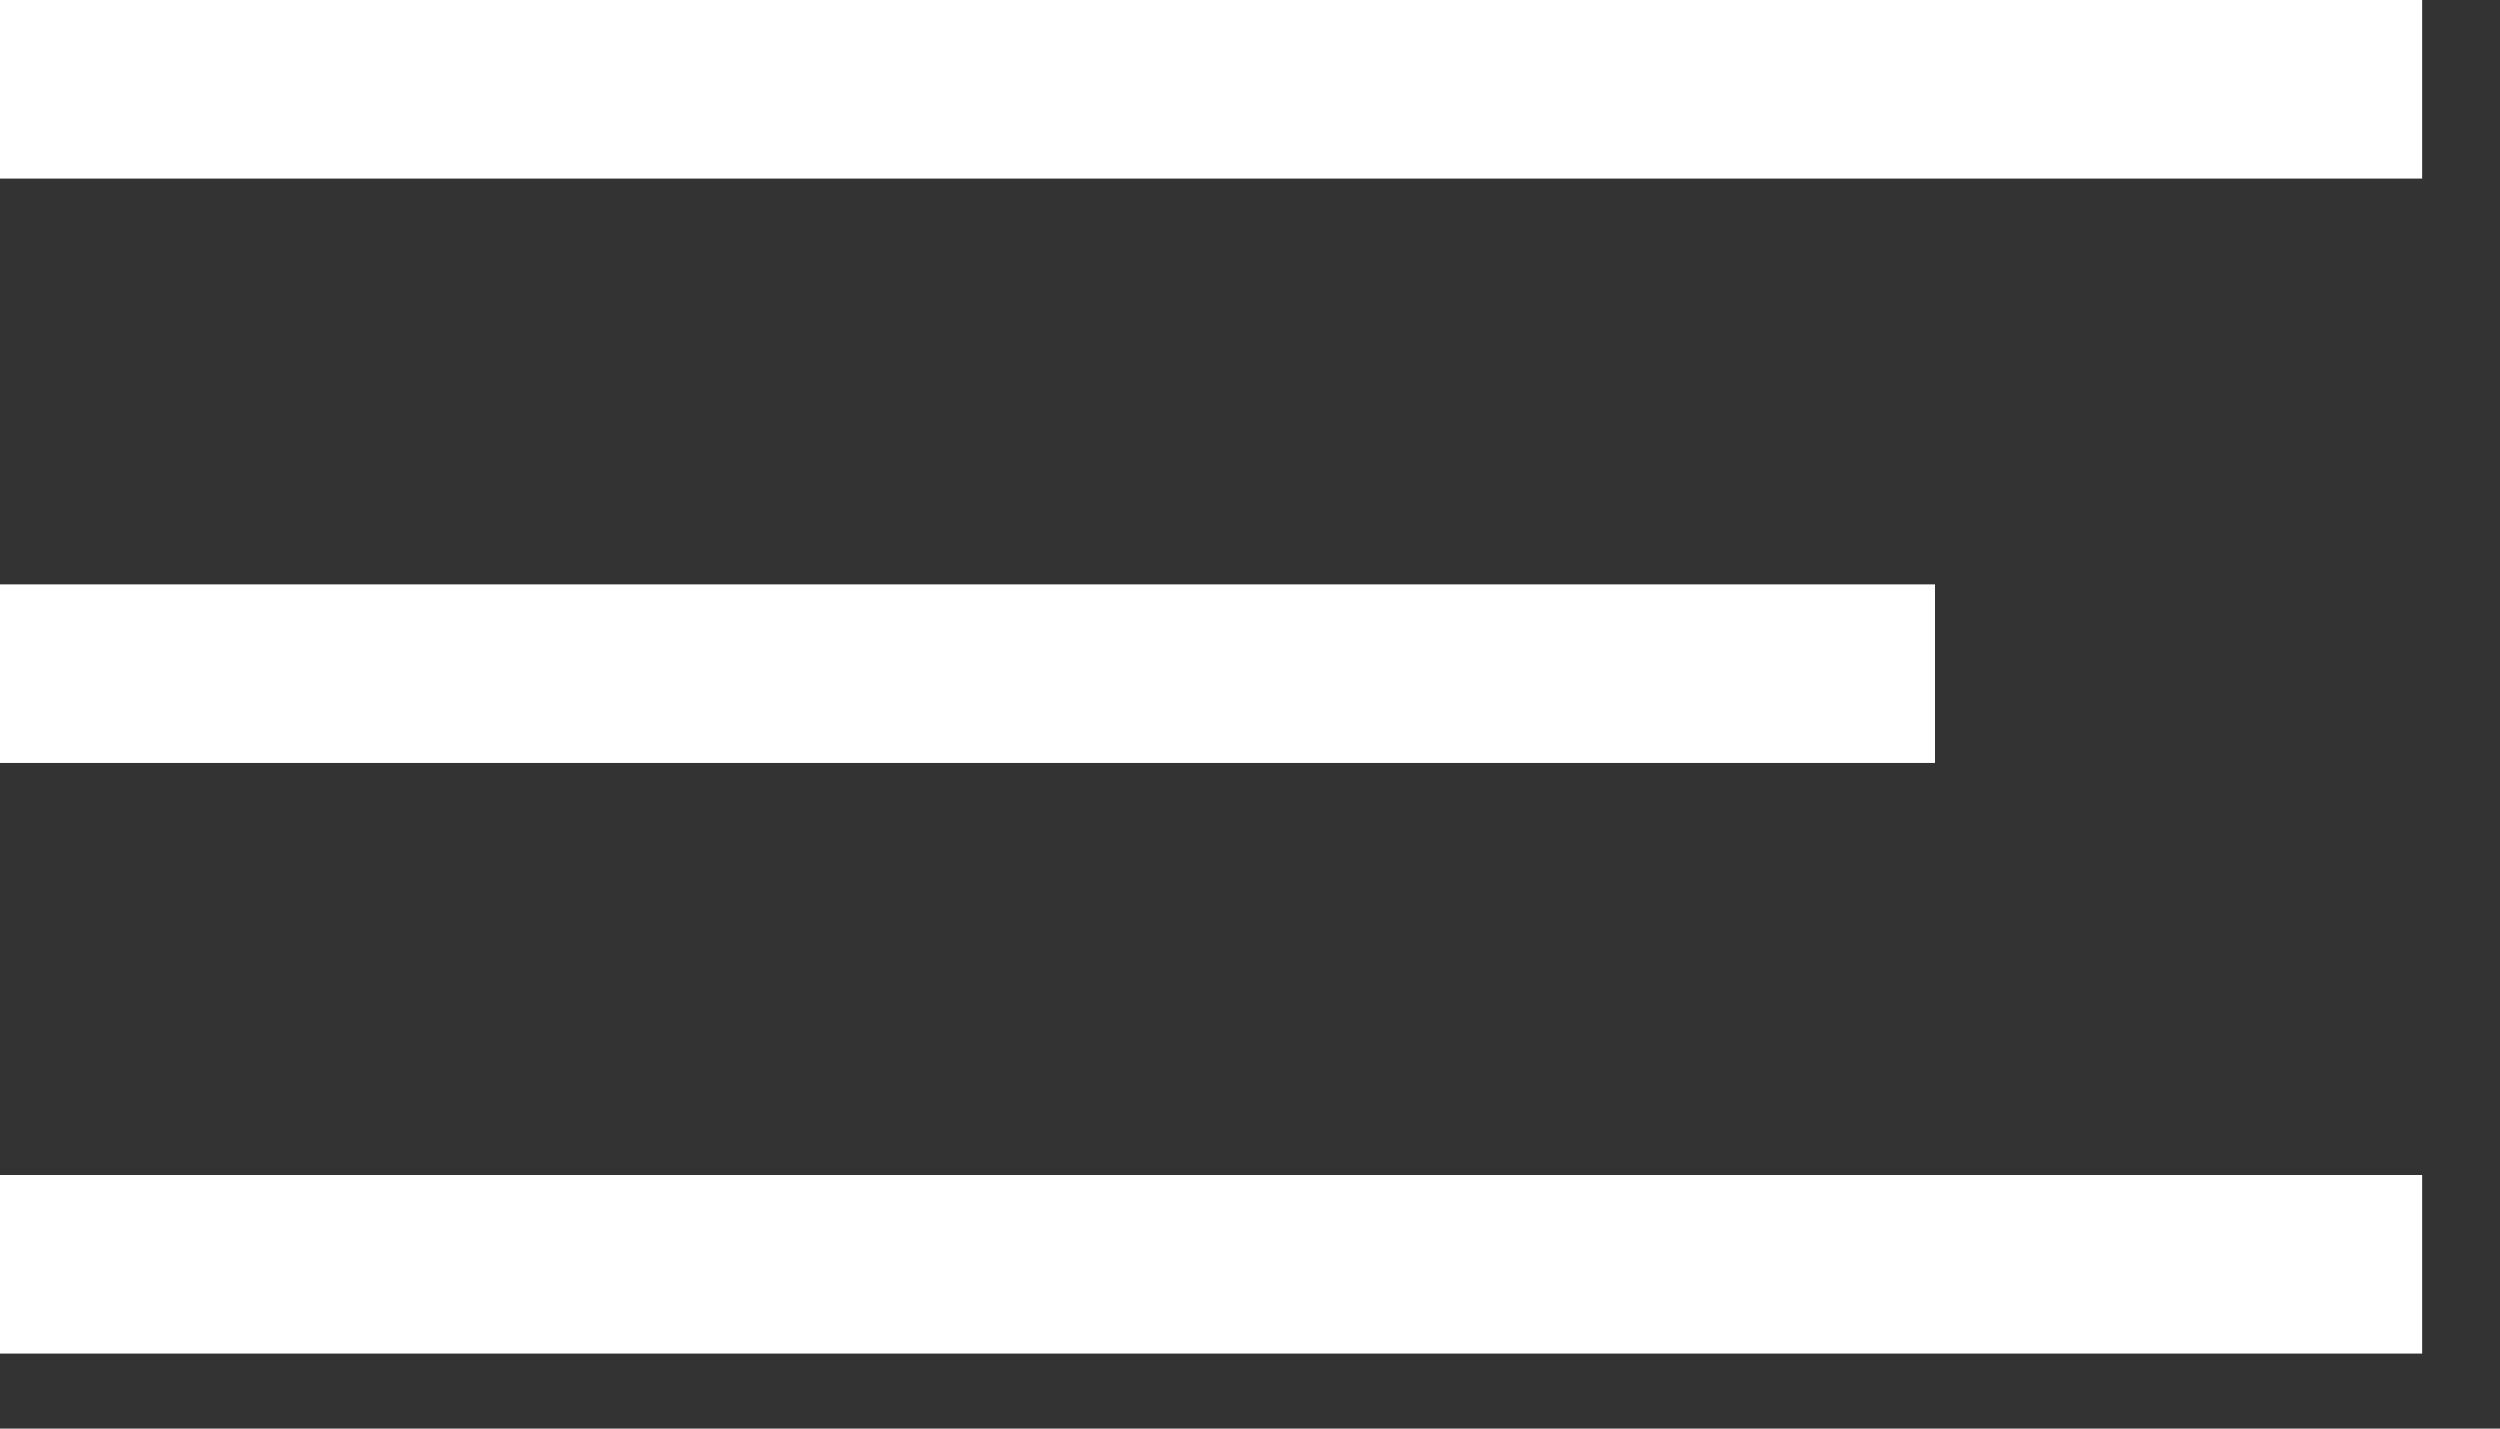 <svg width="28" height="16" viewBox="0 0 28 16" fill="none" xmlns="http://www.w3.org/2000/svg">
<rect x="0" y="0" width="28" height="16" fill="#333333" stroke="none"/>
<path d="M0 1H27.128" stroke="white" stroke-width="2"/>
<path d="M0 7.545H21.672" stroke="white" stroke-width="2"/>
<path d="M0 14.16H27.128" stroke="white" stroke-width="2"/>
</svg>
